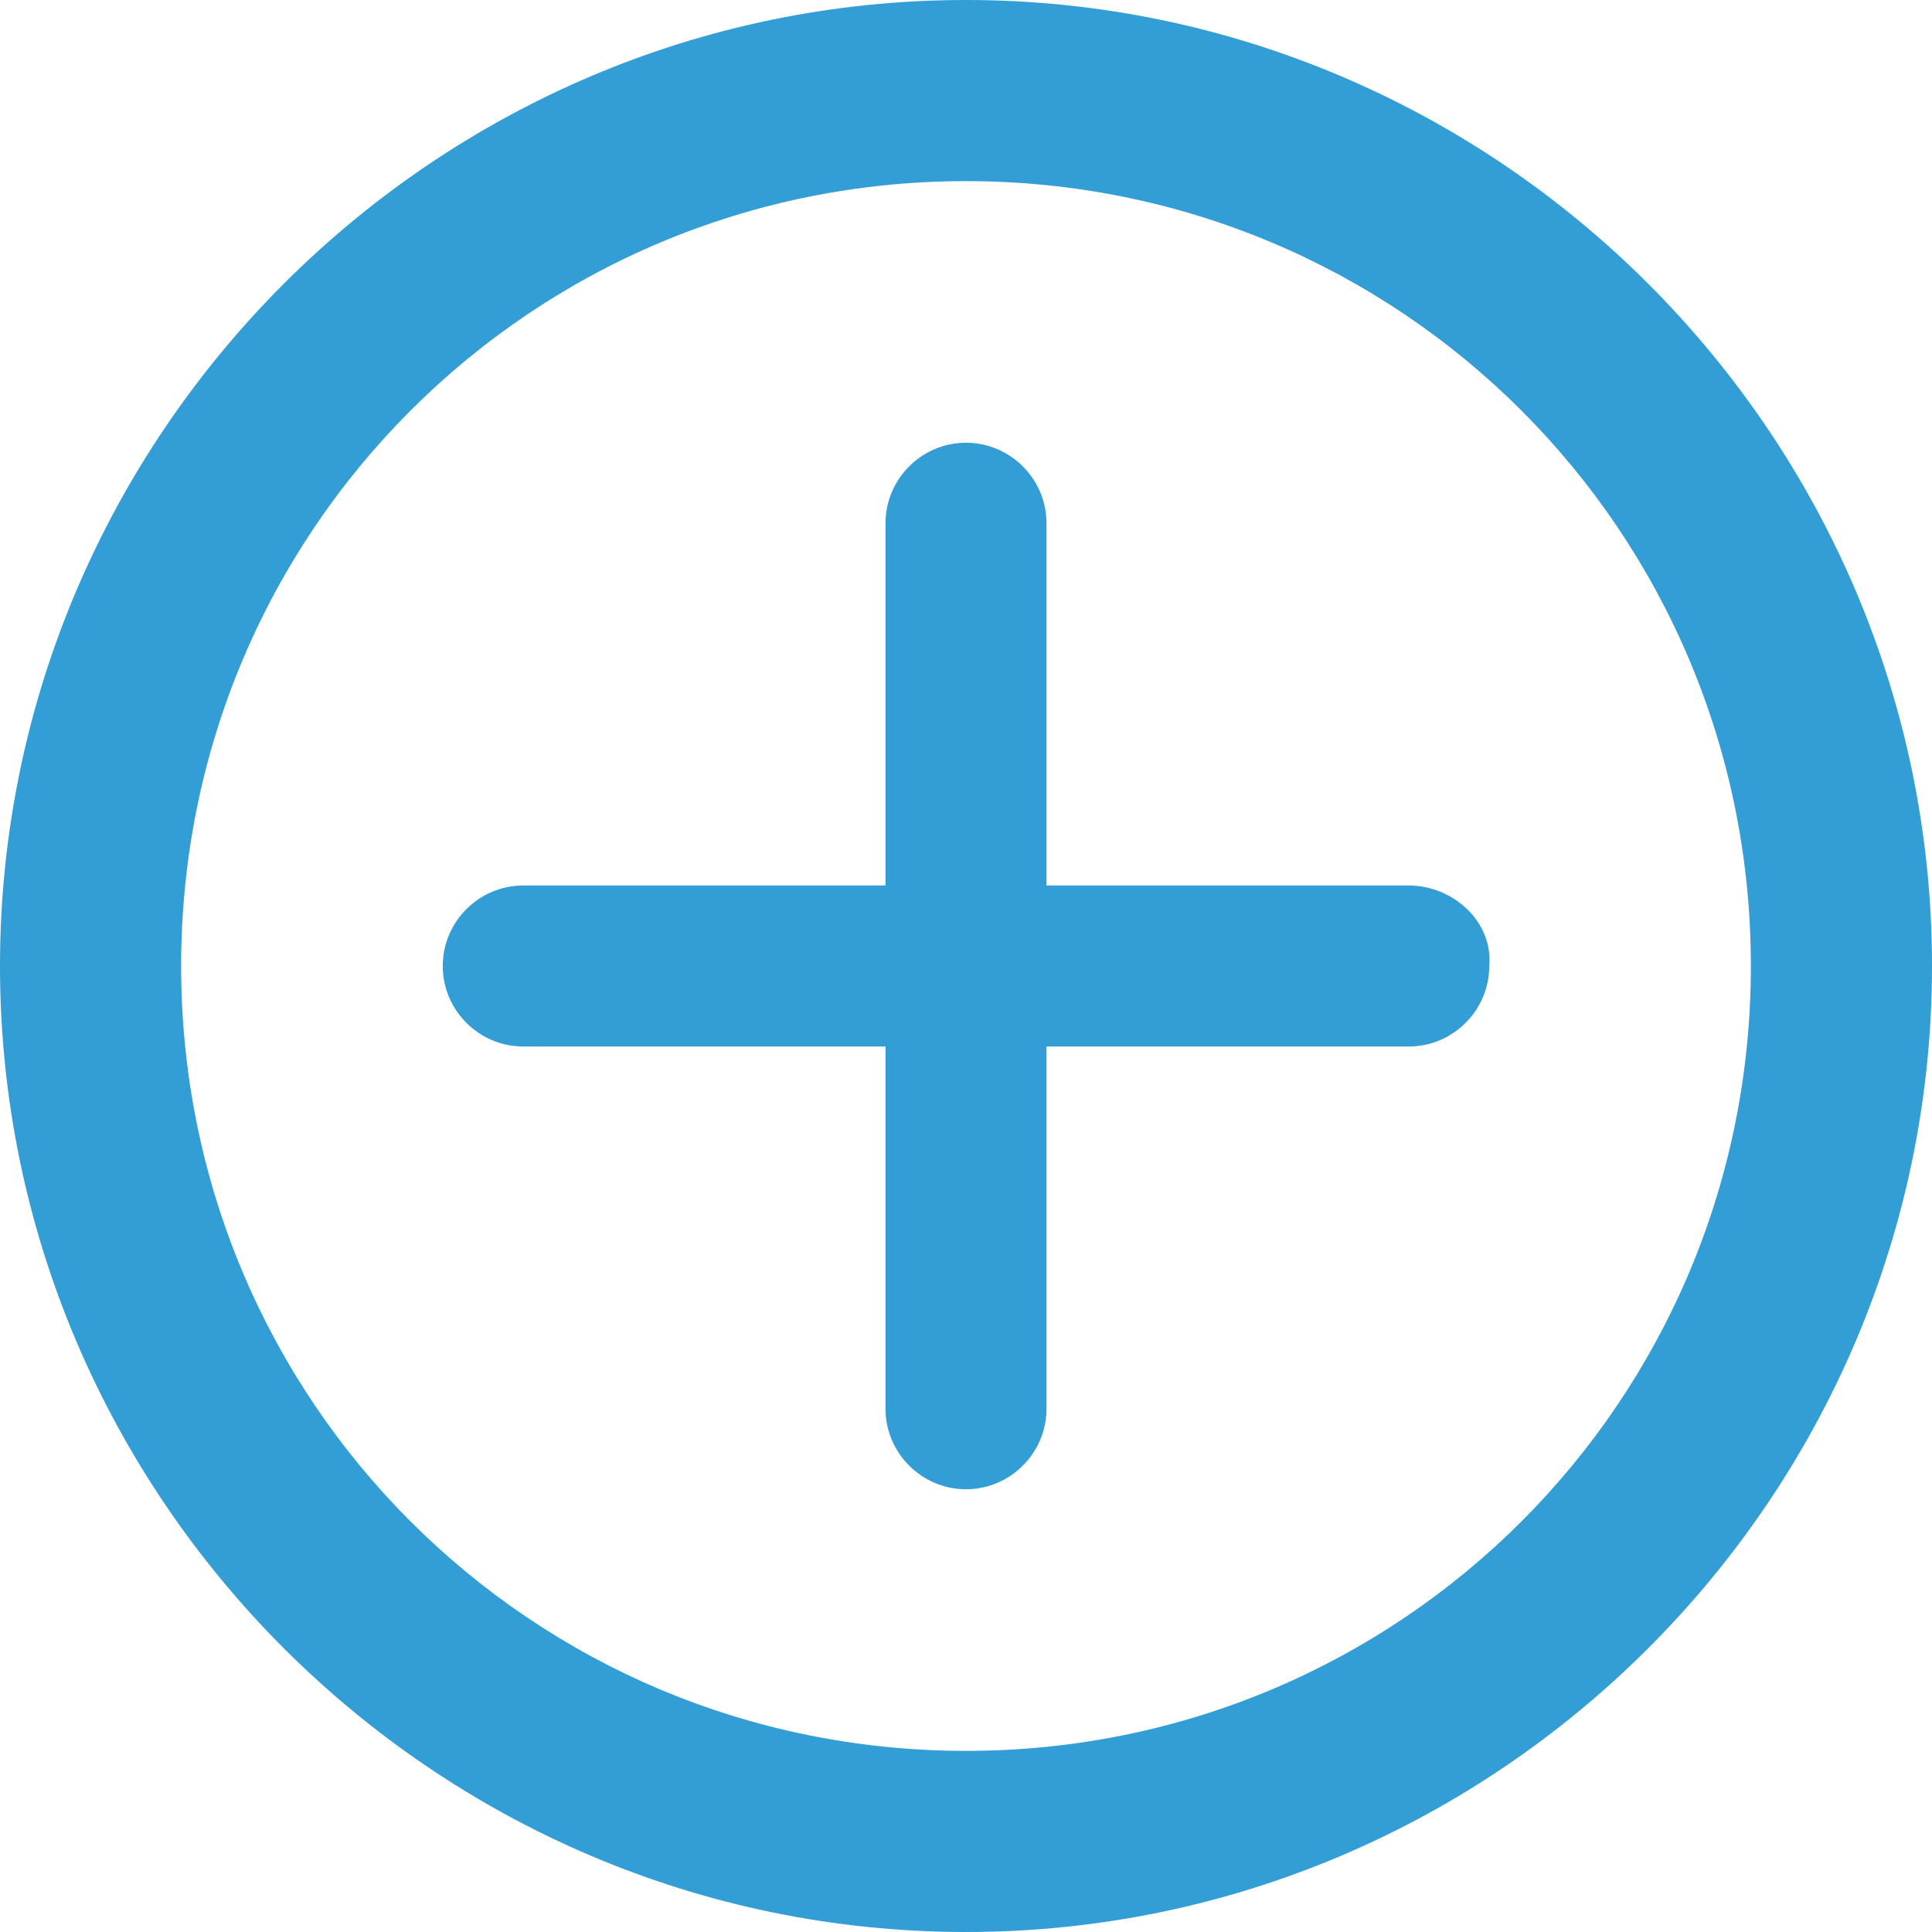 <?xml version="1.0" encoding="utf-8"?>
<!-- Generator: Adobe Illustrator 21.1.0, SVG Export Plug-In . SVG Version: 6.00 Build 0)  -->
<svg version="1.1" baseProfile="tiny" id="Capa_1" xmlns="http://www.w3.org/2000/svg" xmlns:xlink="http://www.w3.org/1999/xlink"
	 x="0px" y="0px" viewBox="0 0 48 48" overflow="scroll" xml:space="preserve">
<g>
	<g>
		<path fill="#339DD5" d="M24,0C10.8,0,0,10.8,0,24c0,13.2,10.8,24,24,24c13.2,0,24-10.8,24-24C48,10.8,37.2,0,24,0z M24,43.5
			C13.2,43.5,4.5,34.8,4.5,24C4.5,13.2,13.2,4.5,24,4.5S43.5,13.2,43.5,24C43.5,34.8,34.8,43.5,24,43.5z"/>
		<path fill="#339DD5" d="M35,22h-9v-9c0-1.1-0.9-2-2-2c-1.1,0-2,0.9-2,2v9h-9c-1.1,0-2,0.9-2,2c0,1.1,0.9,2,2,2h9v9
			c0,1.1,0.9,2,2,2c1.1,0,2-0.9,2-2v-9h9c1.1,0,2-0.9,2-2C37.1,22.9,36.1,22,35,22z"/>
	</g>
</g>
</svg>
